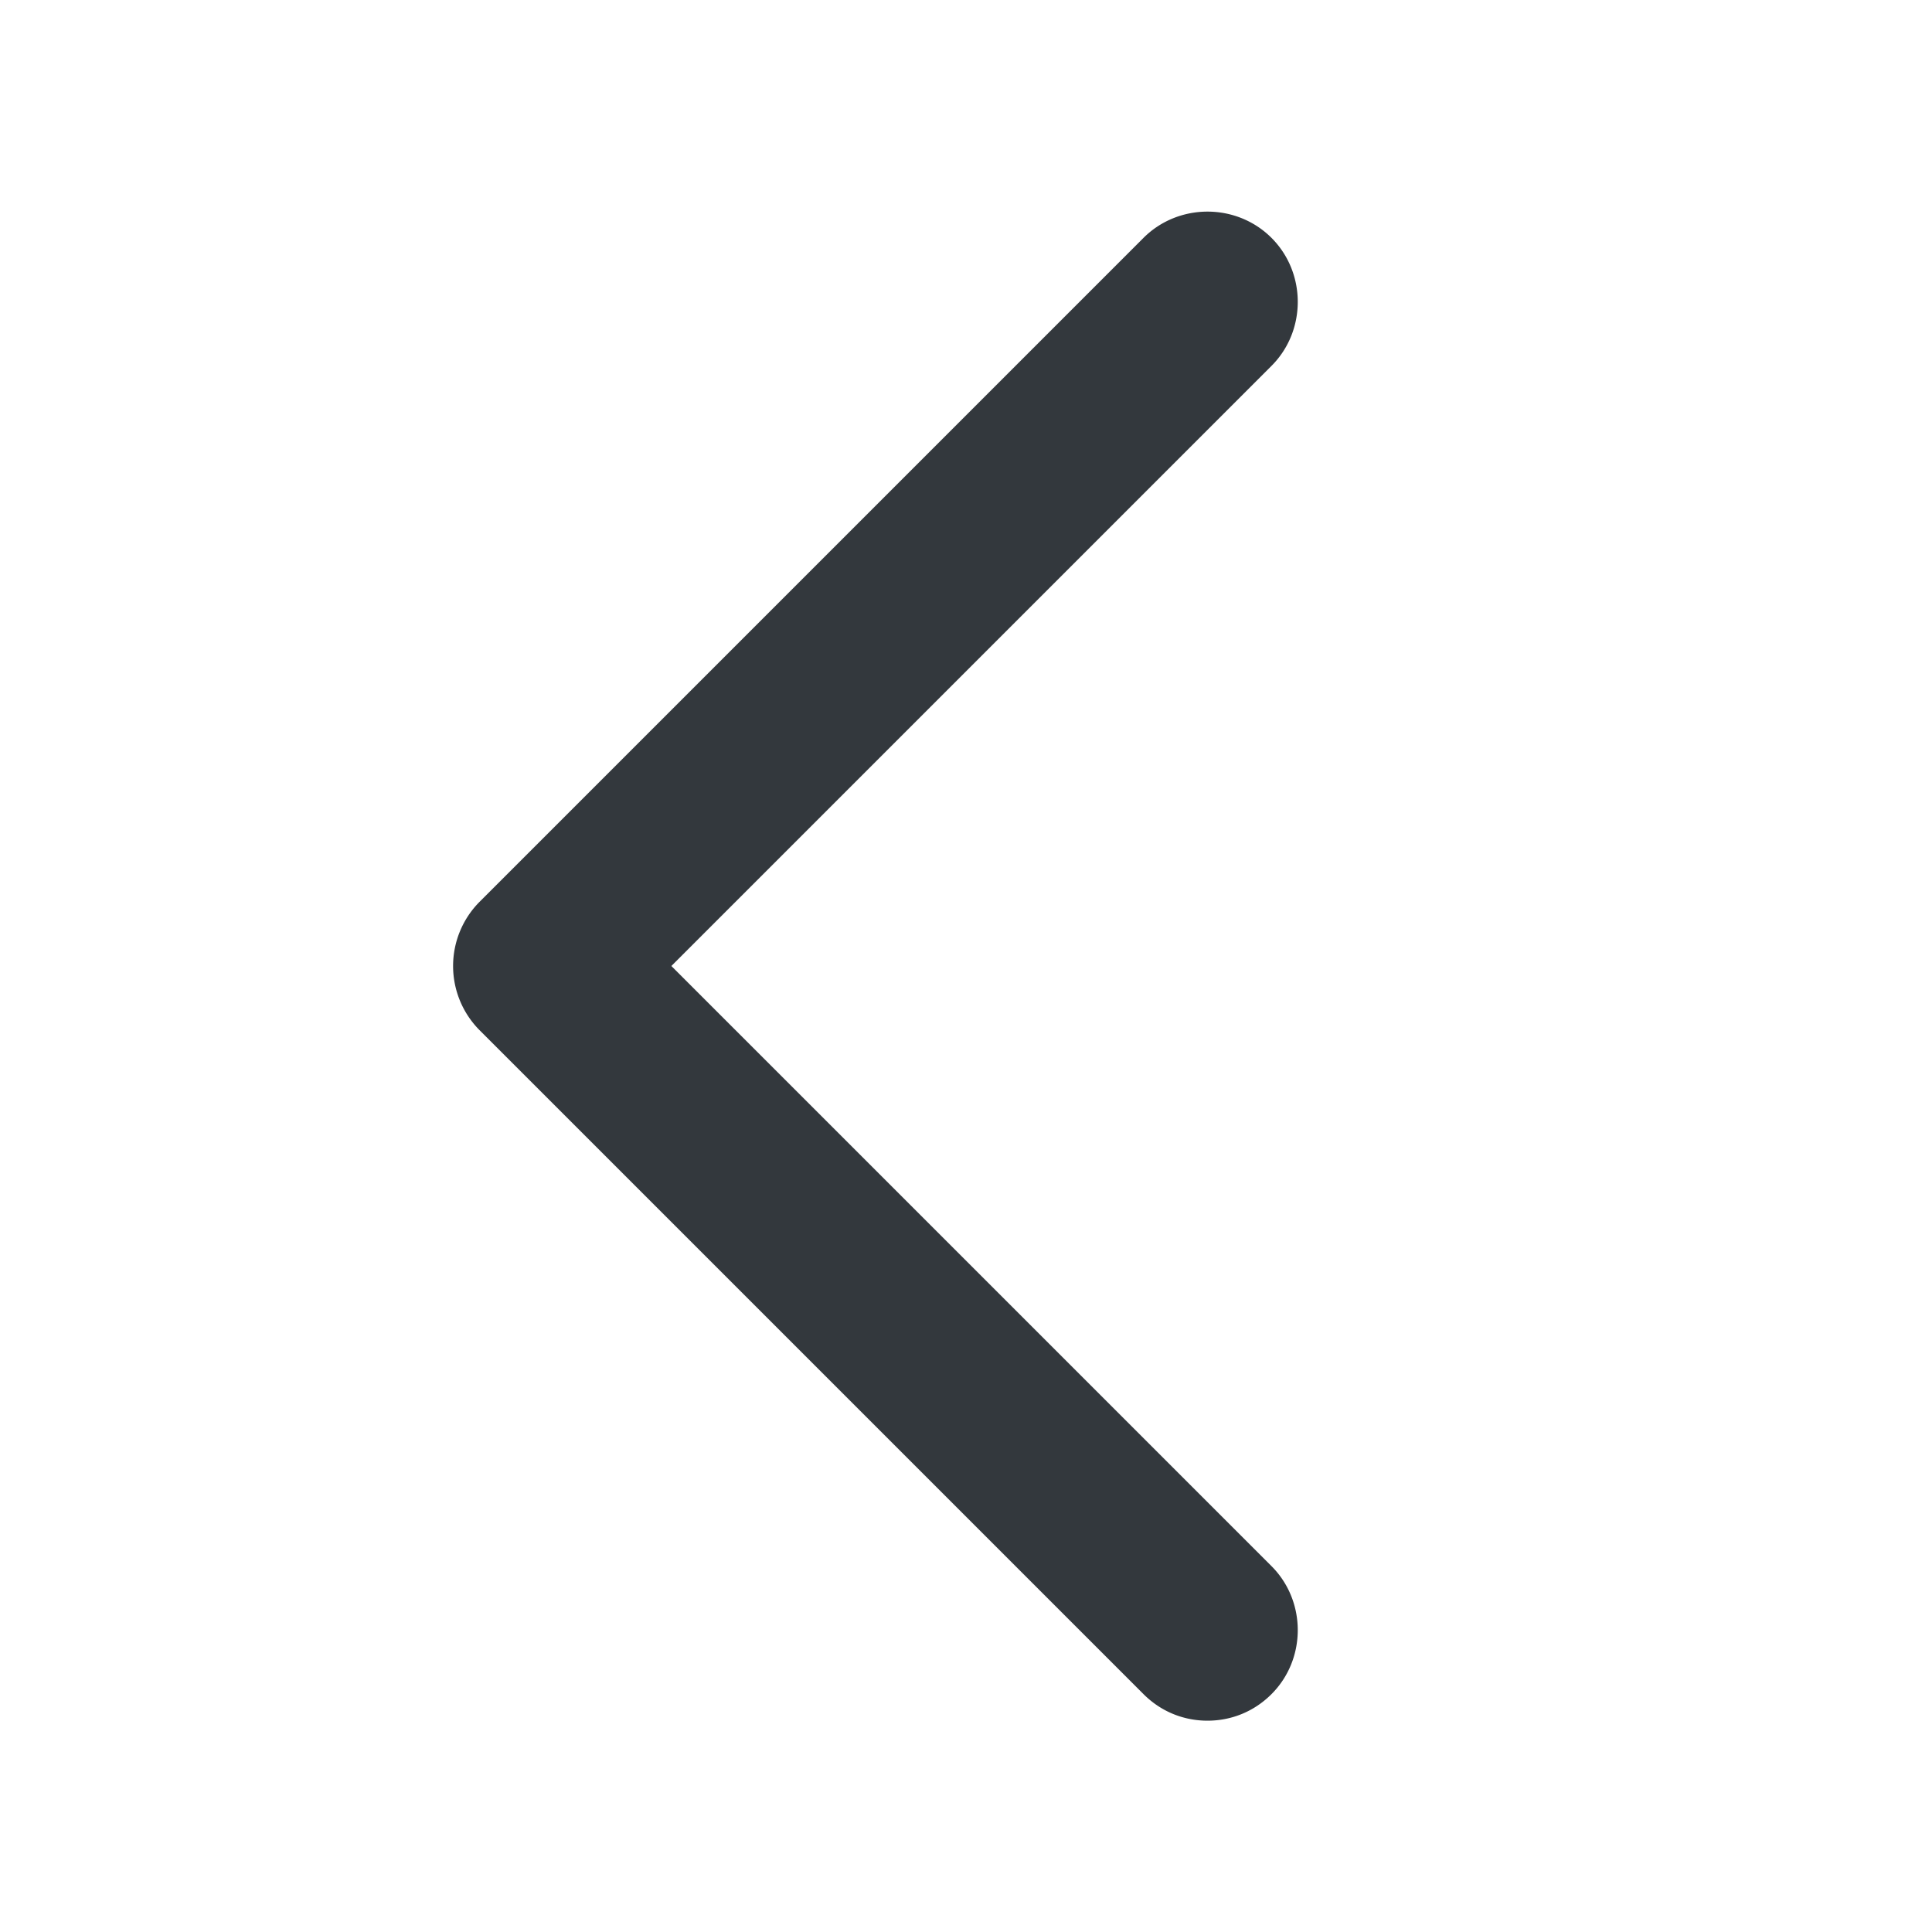 <svg xmlns="http://www.w3.org/2000/svg" viewBox="0 0 16 16" style="enable-background:new 0 0 16 16" xml:space="preserve"><style>.st0{display:none}</style><path d="M10 14.25c-.19 0-.38-.07-.53-.22l-5.5-5.5a.754.754 0 0 1 0-1.06l5.5-5.5c.29-.29.77-.29 1.06 0s.29.77 0 1.06L5.56 8l4.97 4.97c.29.29.29.77 0 1.06-.15.15-.34.22-.53.22z" style="fill:#33383d" id="Genesys"/></svg>